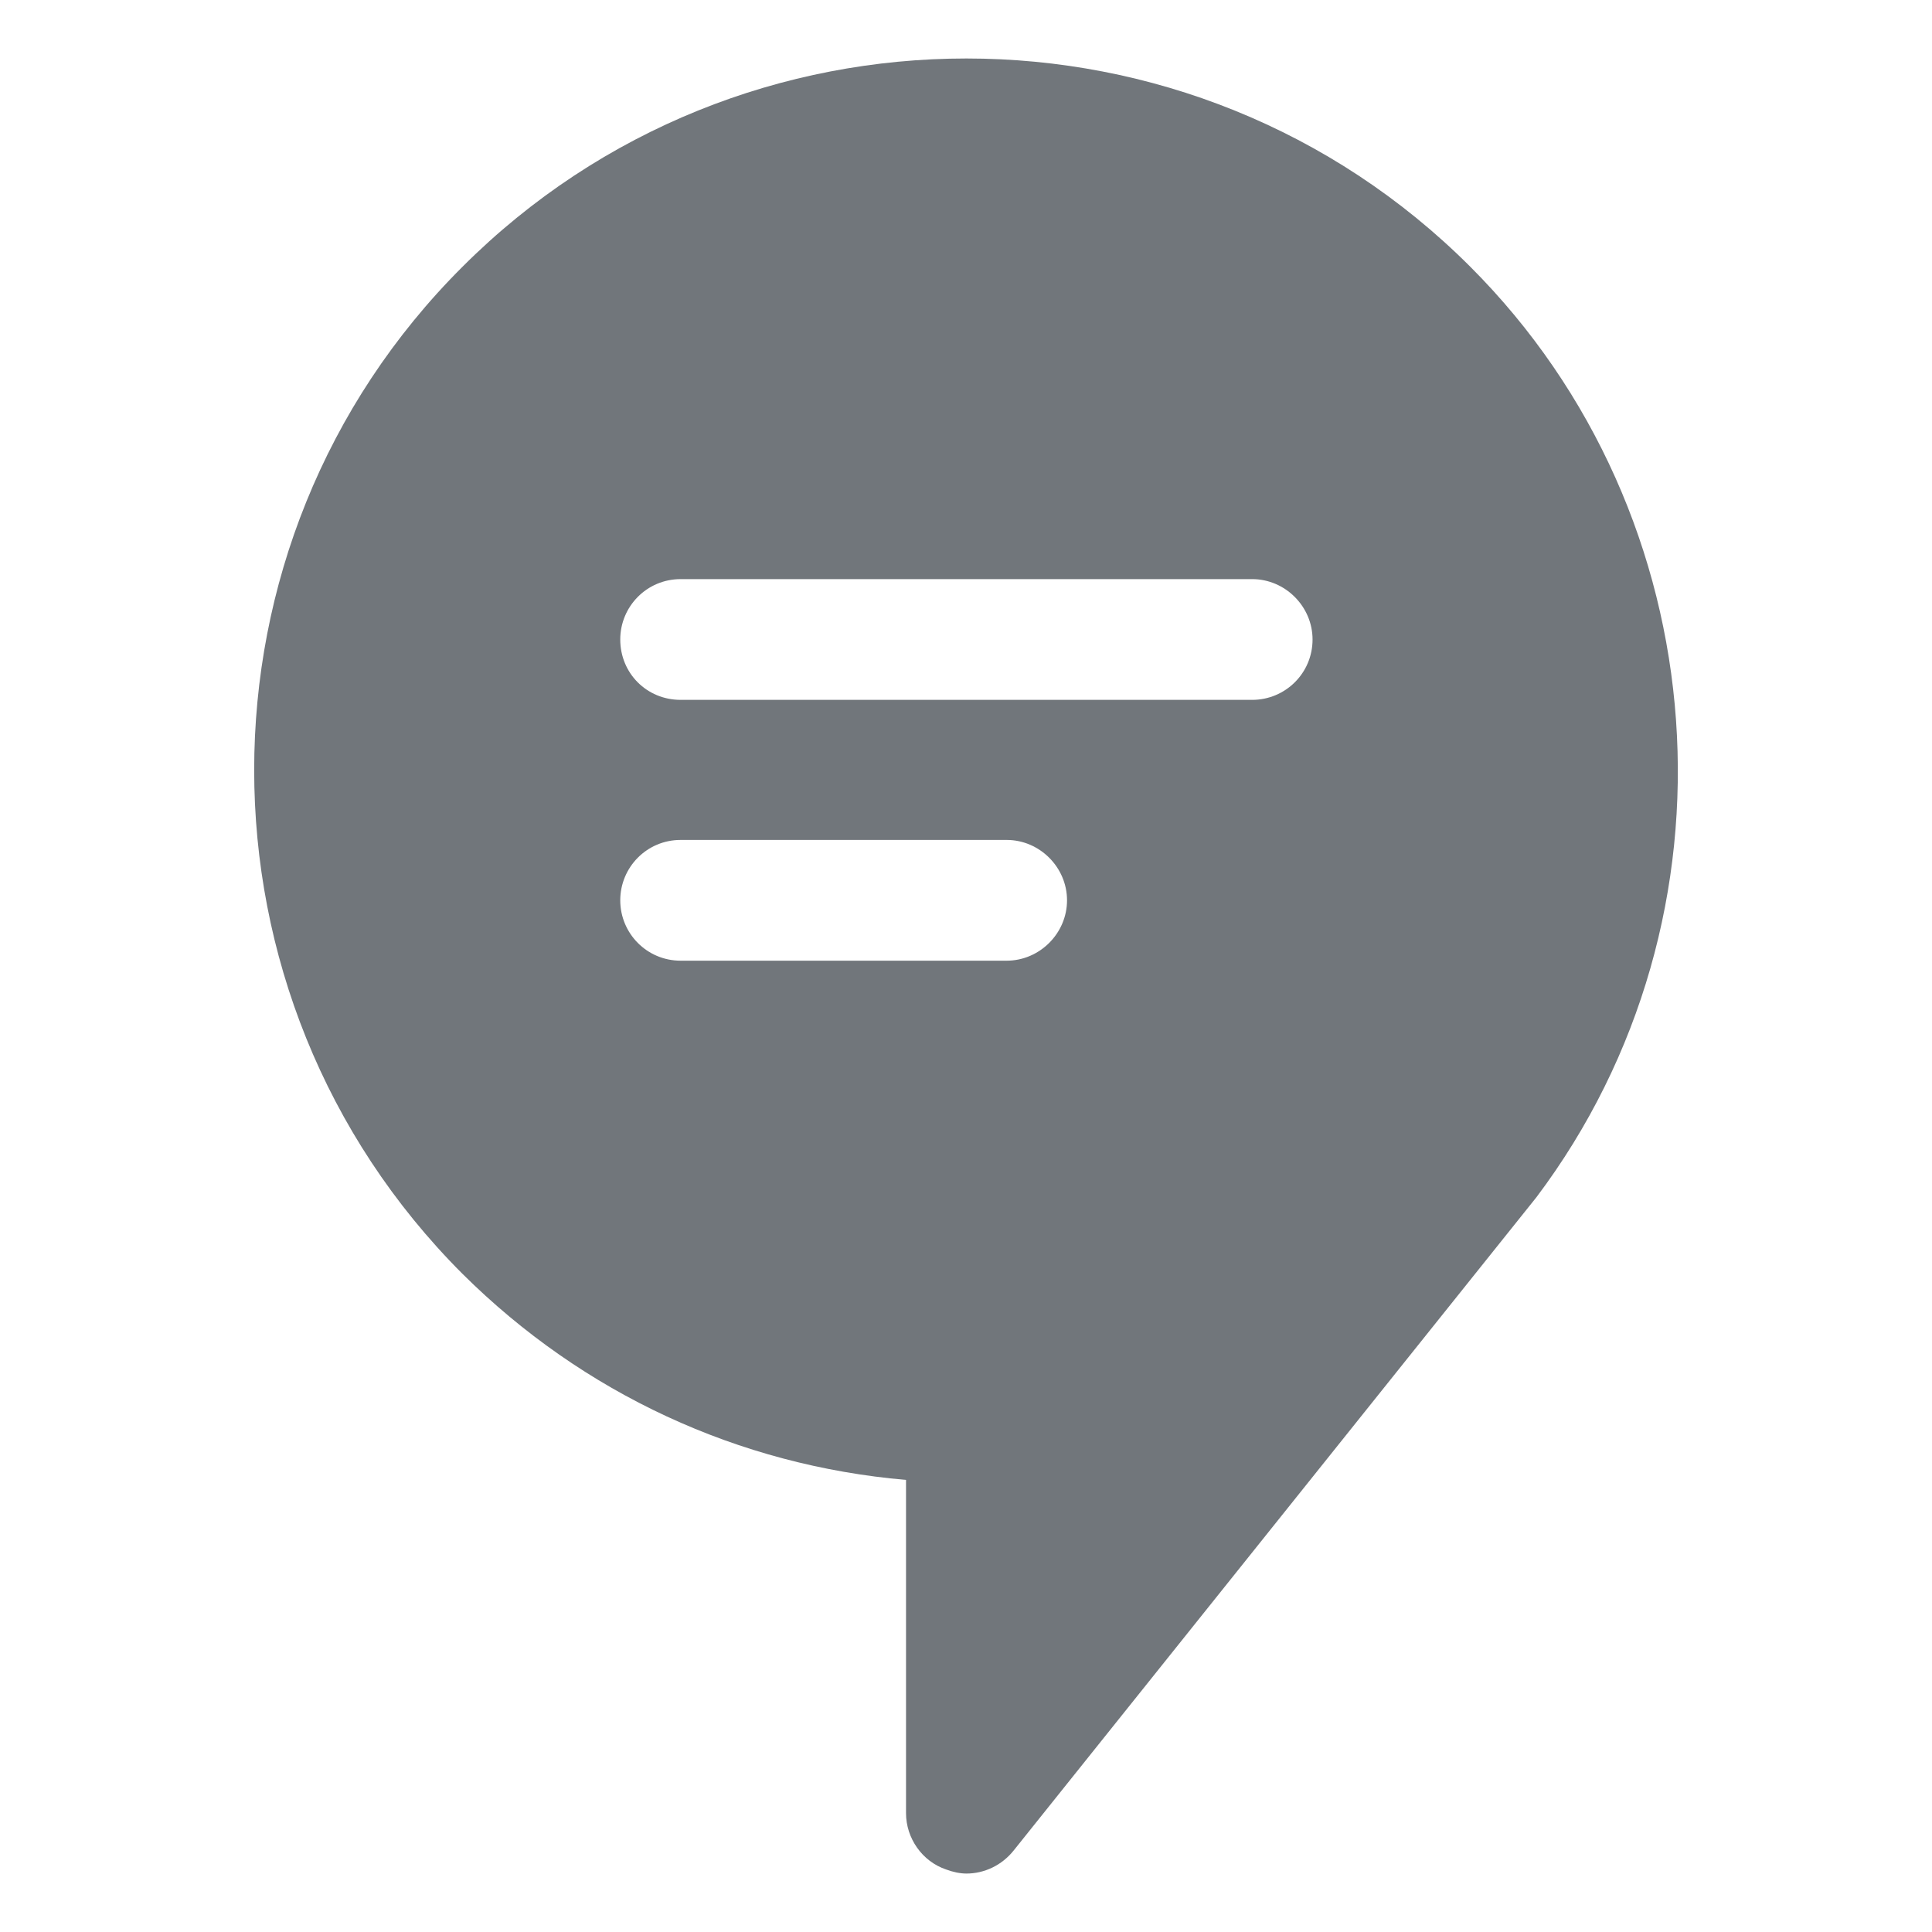 <svg xmlns:xlink="http://www.w3.org/1999/xlink" xmlns="http://www.w3.org/2000/svg" viewBox="0 0 24 24" aria-hidden="true" class="r-1bwzh9t r-4qtqp9 r-yyyyoo r-10ptun7 r-dnmrzs r-bnwqim r-1plcrui r-lrvibr r-1janqcz" width="24"  height="24" ><g fill="#71767B"><path d="M18.265 3.314c-3.45-3.45-9.07-3.45-12.52 0-3.45 3.44-3.45 9.06 0 12.51 1.5 1.49 3.43 2.38 5.51 2.56v4.14c0 .31.2.6.5.7.08.03.17.05.25.05.22 0 .44-.1.59-.29l6.49-8.11c2.63-3.49 2.27-8.47-.82-11.56zm-10.56 7.87c0-.41.33-.75.75-.75h4.05c.41 0 .75.34.75.75s-.34.75-.75.75h-4.05c-.42 0-.75-.34-.75-.75zm8.6-3.24c0 .42-.34.75-.75.75h-7.1c-.42 0-.75-.33-.75-.75 0-.41.33-.75.75-.75h7.1c.41 0 .75.34.75.75z" fill="#71767B"></path></g></svg>